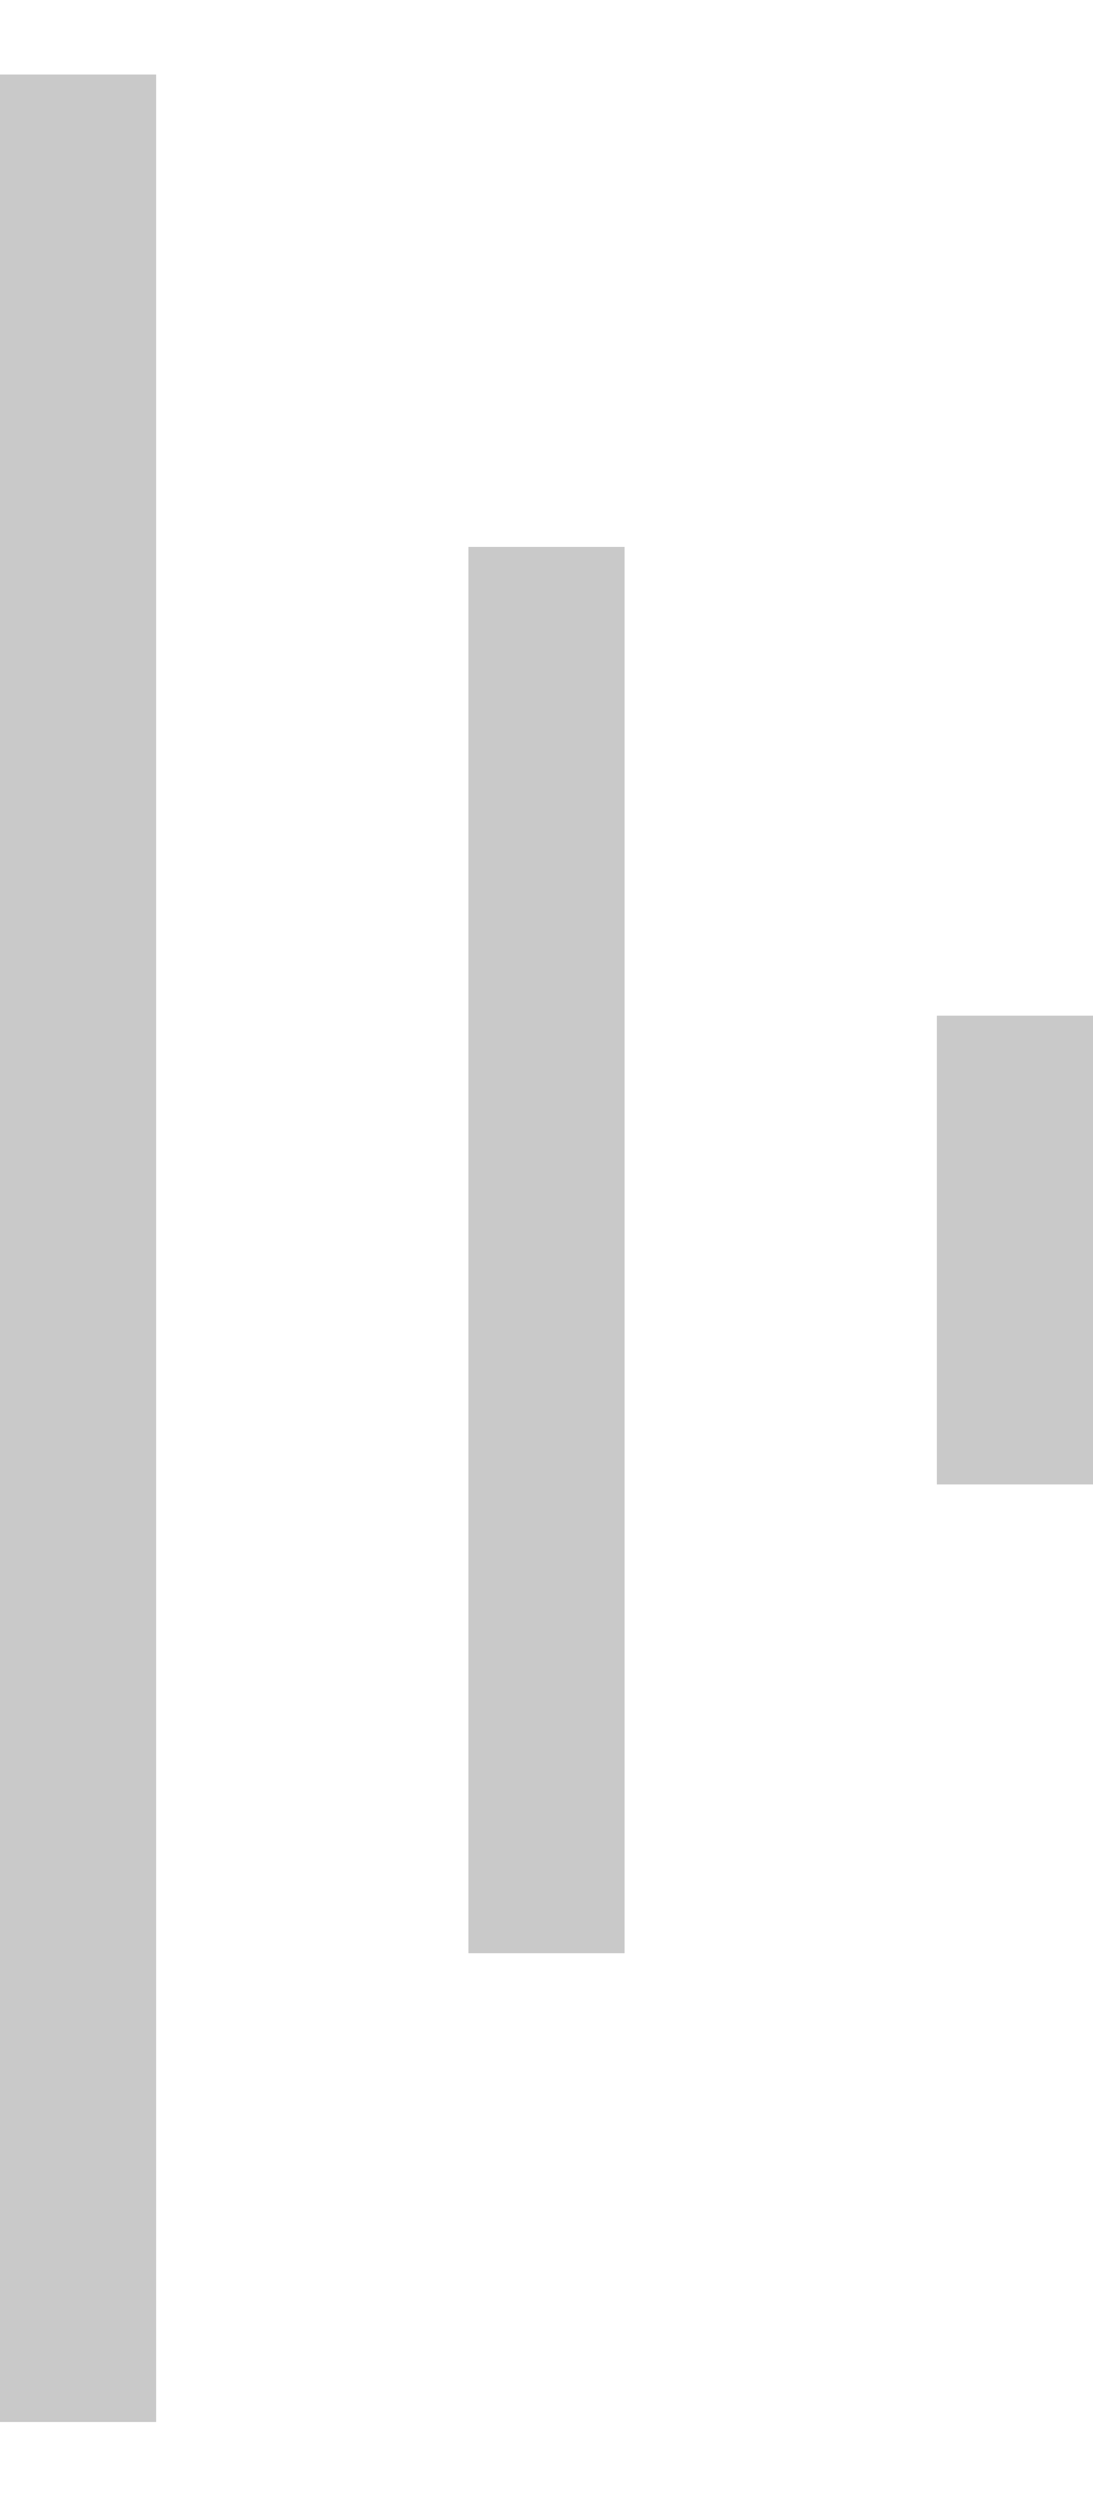 <?xml version="1.0" encoding="UTF-8" standalone="no"?>
<svg width="7px" height="16px" viewBox="0 0 7 16" version="1.1" xmlns="http://www.w3.org/2000/svg" xmlns:xlink="http://www.w3.org/1999/xlink">
    <!-- Generator: Sketch 41.2 (35397) - http://www.bohemiancoding.com/sketch -->
    <title>drag-arrow</title>
    <desc>Created with Sketch.</desc>
    <defs></defs>
    <g id="All-Screens" stroke="none" stroke-width="1" fill="none" fill-rule="evenodd" stroke-opacity="0.522" fill-opacity="0.5">
        <g id="Modify-Sidebar" transform="translate(-230, -1165)" stroke="#979797" fill="#979797">
            <g id="Drag-Arrow" transform="translate(233.5, 1173) scale(-1, 1) translate(-233.5, -1173) translate(229, 1165)">
                <g id="Group-12">
                    <path d="M7.5,0.5 L7.5,15.523" id="Line" transform="translate(7.5, 8) scale(1, -1) translate(-7.5, -8) "></path>
                    <path d="M4.5,3.5 L4.5,12.5" id="Line" transform="translate(4.5, 8) scale(1, -1) translate(-4.5, -8) "></path>
                    <path d="M1.5,6.5 L1.5,9.5" id="Line" transform="translate(1.5, 8) scale(1, -1) translate(-1.5, -8) "></path>
                </g>
            </g>
        </g>
    </g>
</svg>